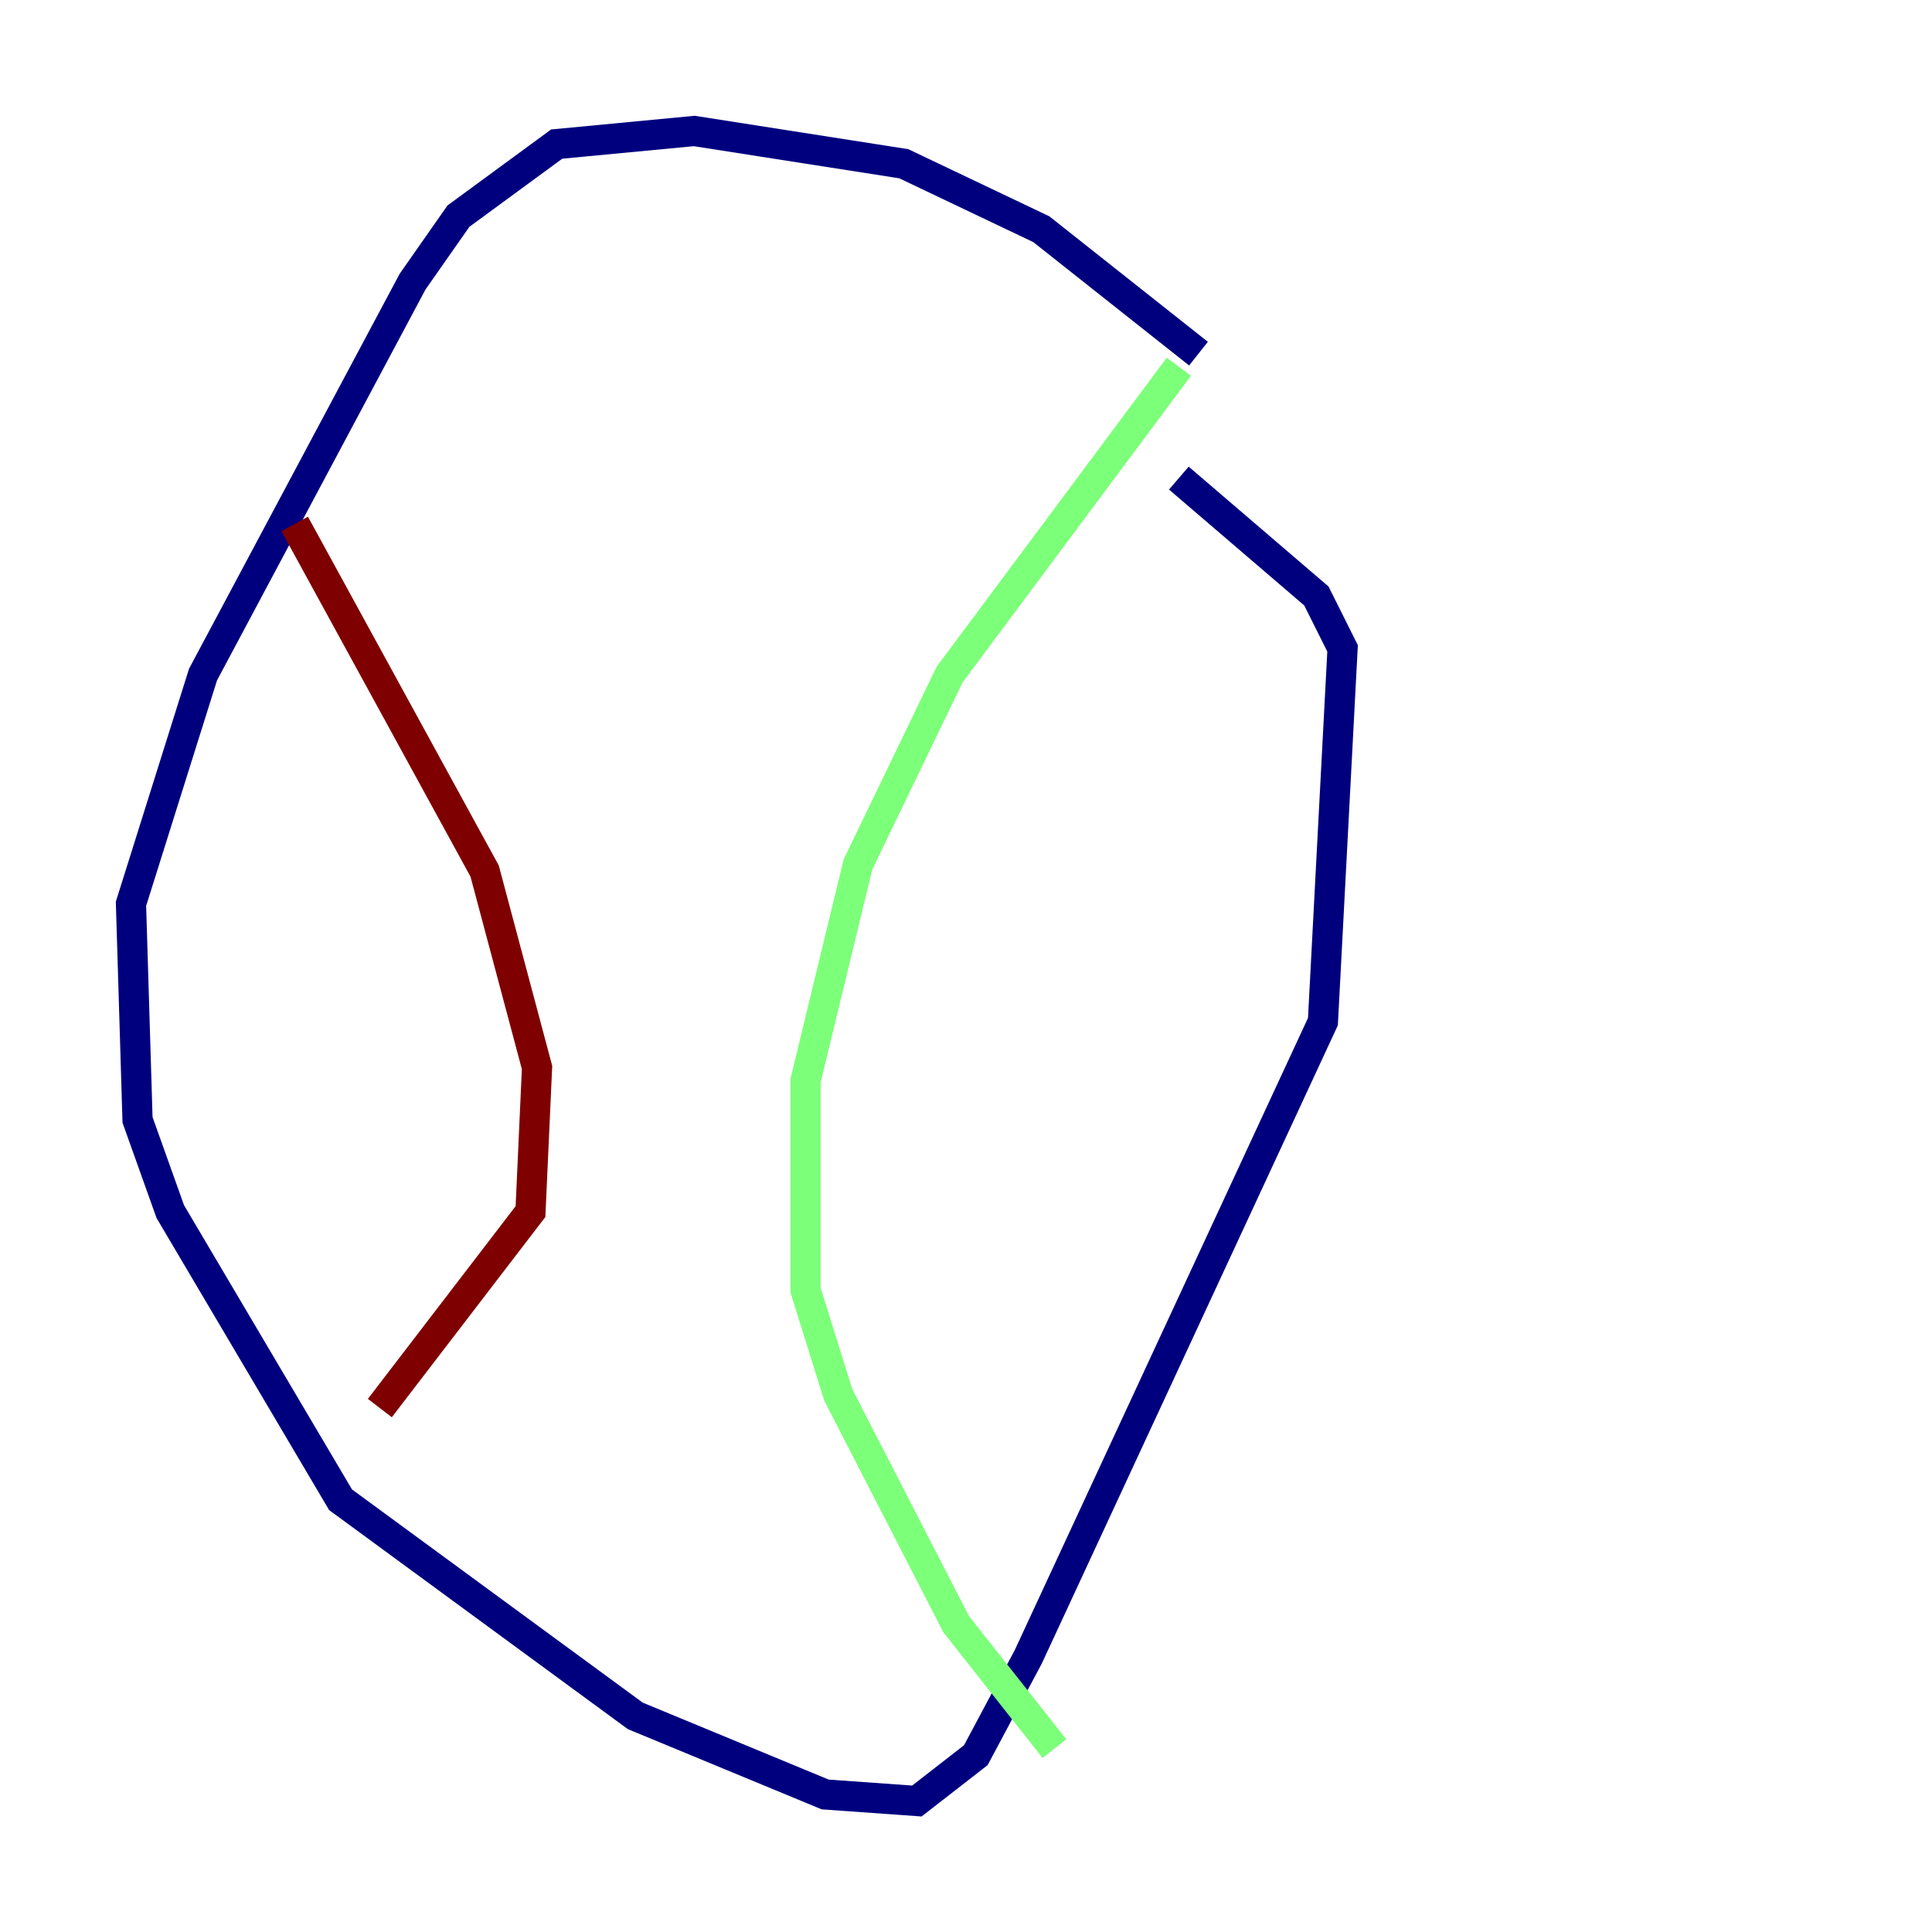 <?xml version="1.0" encoding="utf-8" ?>
<svg baseProfile="tiny" height="128" version="1.2" viewBox="0,0,128,128" width="128" xmlns="http://www.w3.org/2000/svg" xmlns:ev="http://www.w3.org/2001/xml-events" xmlns:xlink="http://www.w3.org/1999/xlink"><defs /><polyline fill="none" points="79.403,23.43 68.99,15.186 59.878,10.848 45.993,8.678 36.881,9.546 30.373,14.319 27.336,18.658 13.451,44.691 8.678,59.878 9.112,74.197 11.281,80.271 22.563,99.363 42.088,113.681 54.671,118.888 60.746,119.322 64.651,116.285 68.122,109.776 87.647,67.688 88.949,42.956 87.214,39.485 78.102,31.675" stroke="#00007f" stroke-width="2" /><polyline fill="none" points="78.102,24.298 62.915,44.691 56.841,57.275 53.37,71.593 53.37,85.478 55.539,92.42 63.349,107.607 69.858,115.851" stroke="#7cff79" stroke-width="2" /><polyline fill="none" points="19.525,34.712 32.108,57.709 35.58,70.725 35.146,80.271 25.166,93.288" stroke="#7f0000" stroke-width="2" /></svg>